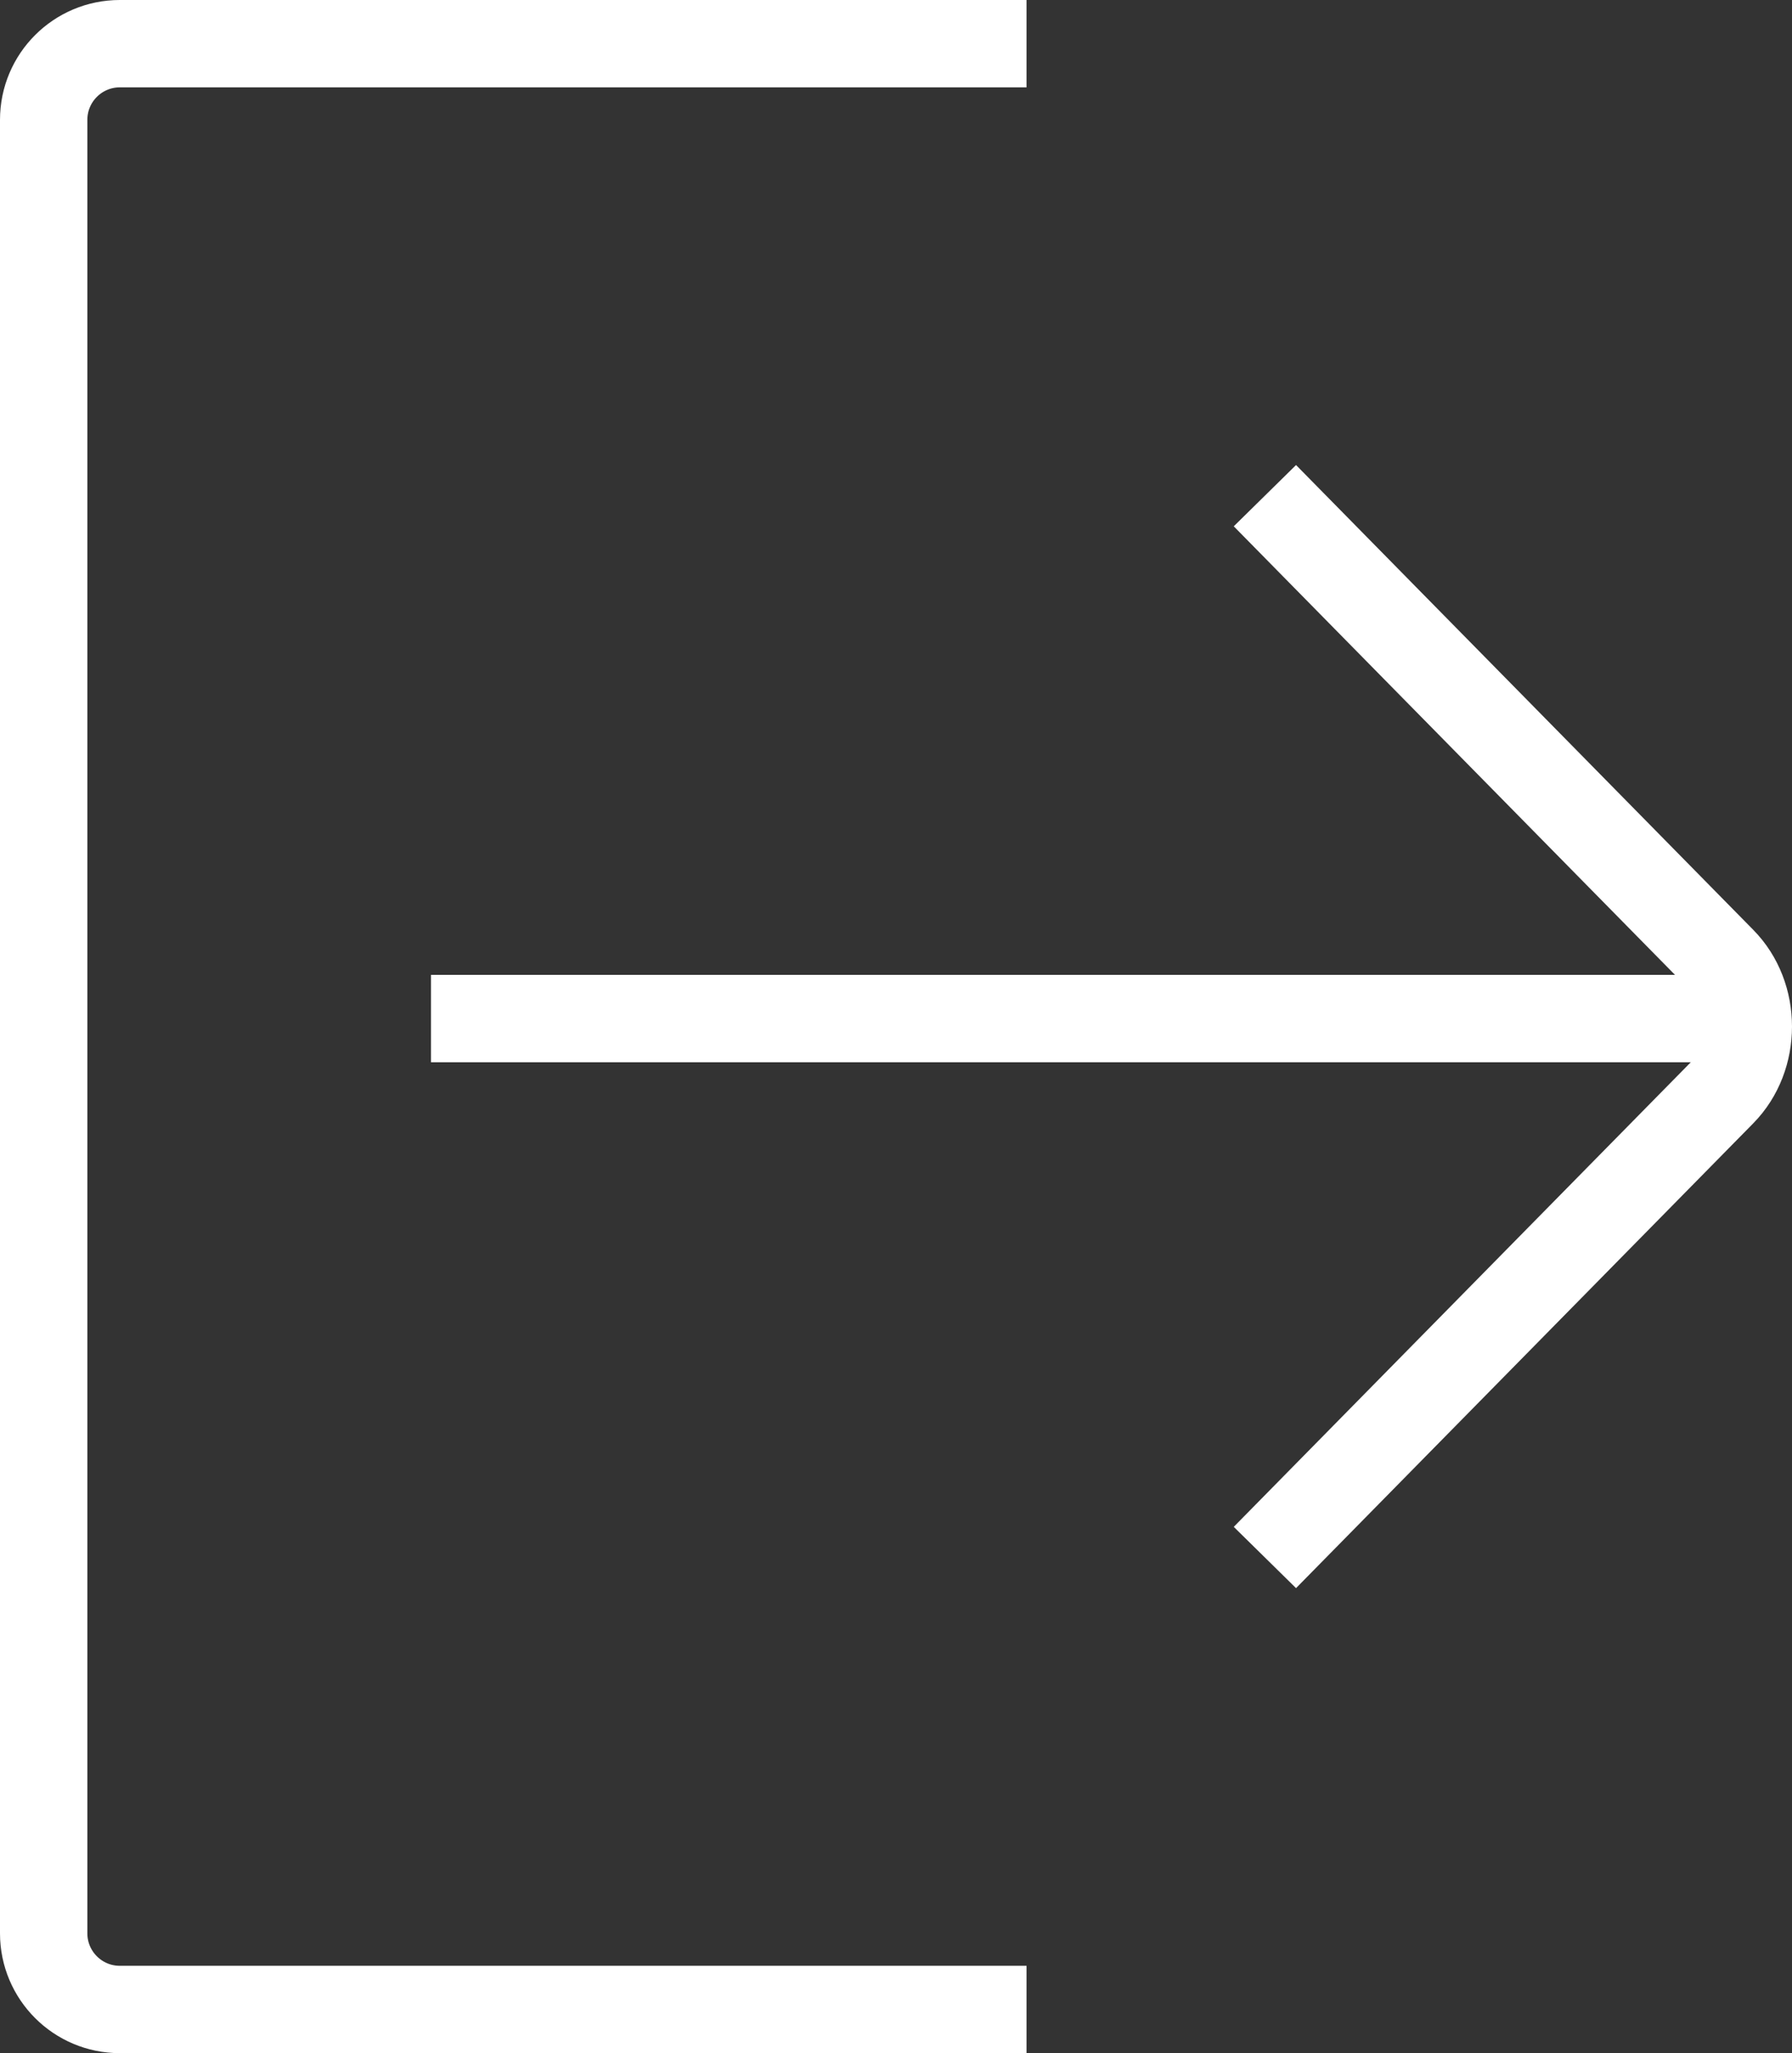 <?xml version="1.0" encoding="UTF-8"?>
<svg id="Layer_2" data-name="Layer 2" xmlns="http://www.w3.org/2000/svg" viewBox="0 0 123.07 141">
  <rect x="0" y="0" width="123.07" height="141" fill="#333333" stroke="none"/>
  <defs>
    <style>
      .cls-1 {
        fill: none;
        stroke: #fff;
        stroke-miterlimit: 10;
        stroke-width: 6px;
      }
    </style>
  </defs>
  <g id="Layer_1-2" data-name="Layer 1">
    <g>
      <g>
        <path class="cls-1" d="m86.87,34.04l9.01,9.16,22.39,22.76c2.4,2.43,2.4,6.64,0,9.08l-22.39,22.76-9.01,9.16"/>
        <line class="cls-1" x1="29.6" y1="69.95" x2="118.64" y2="69.95"/>
      </g>
      <path class="cls-1" d="m70.5,138H8.23c-2.89,0-5.23-2.34-5.23-5.23V8.23c0-2.89,2.34-5.23,5.23-5.23h62.27"/>
    </g>
  </g>
</svg>